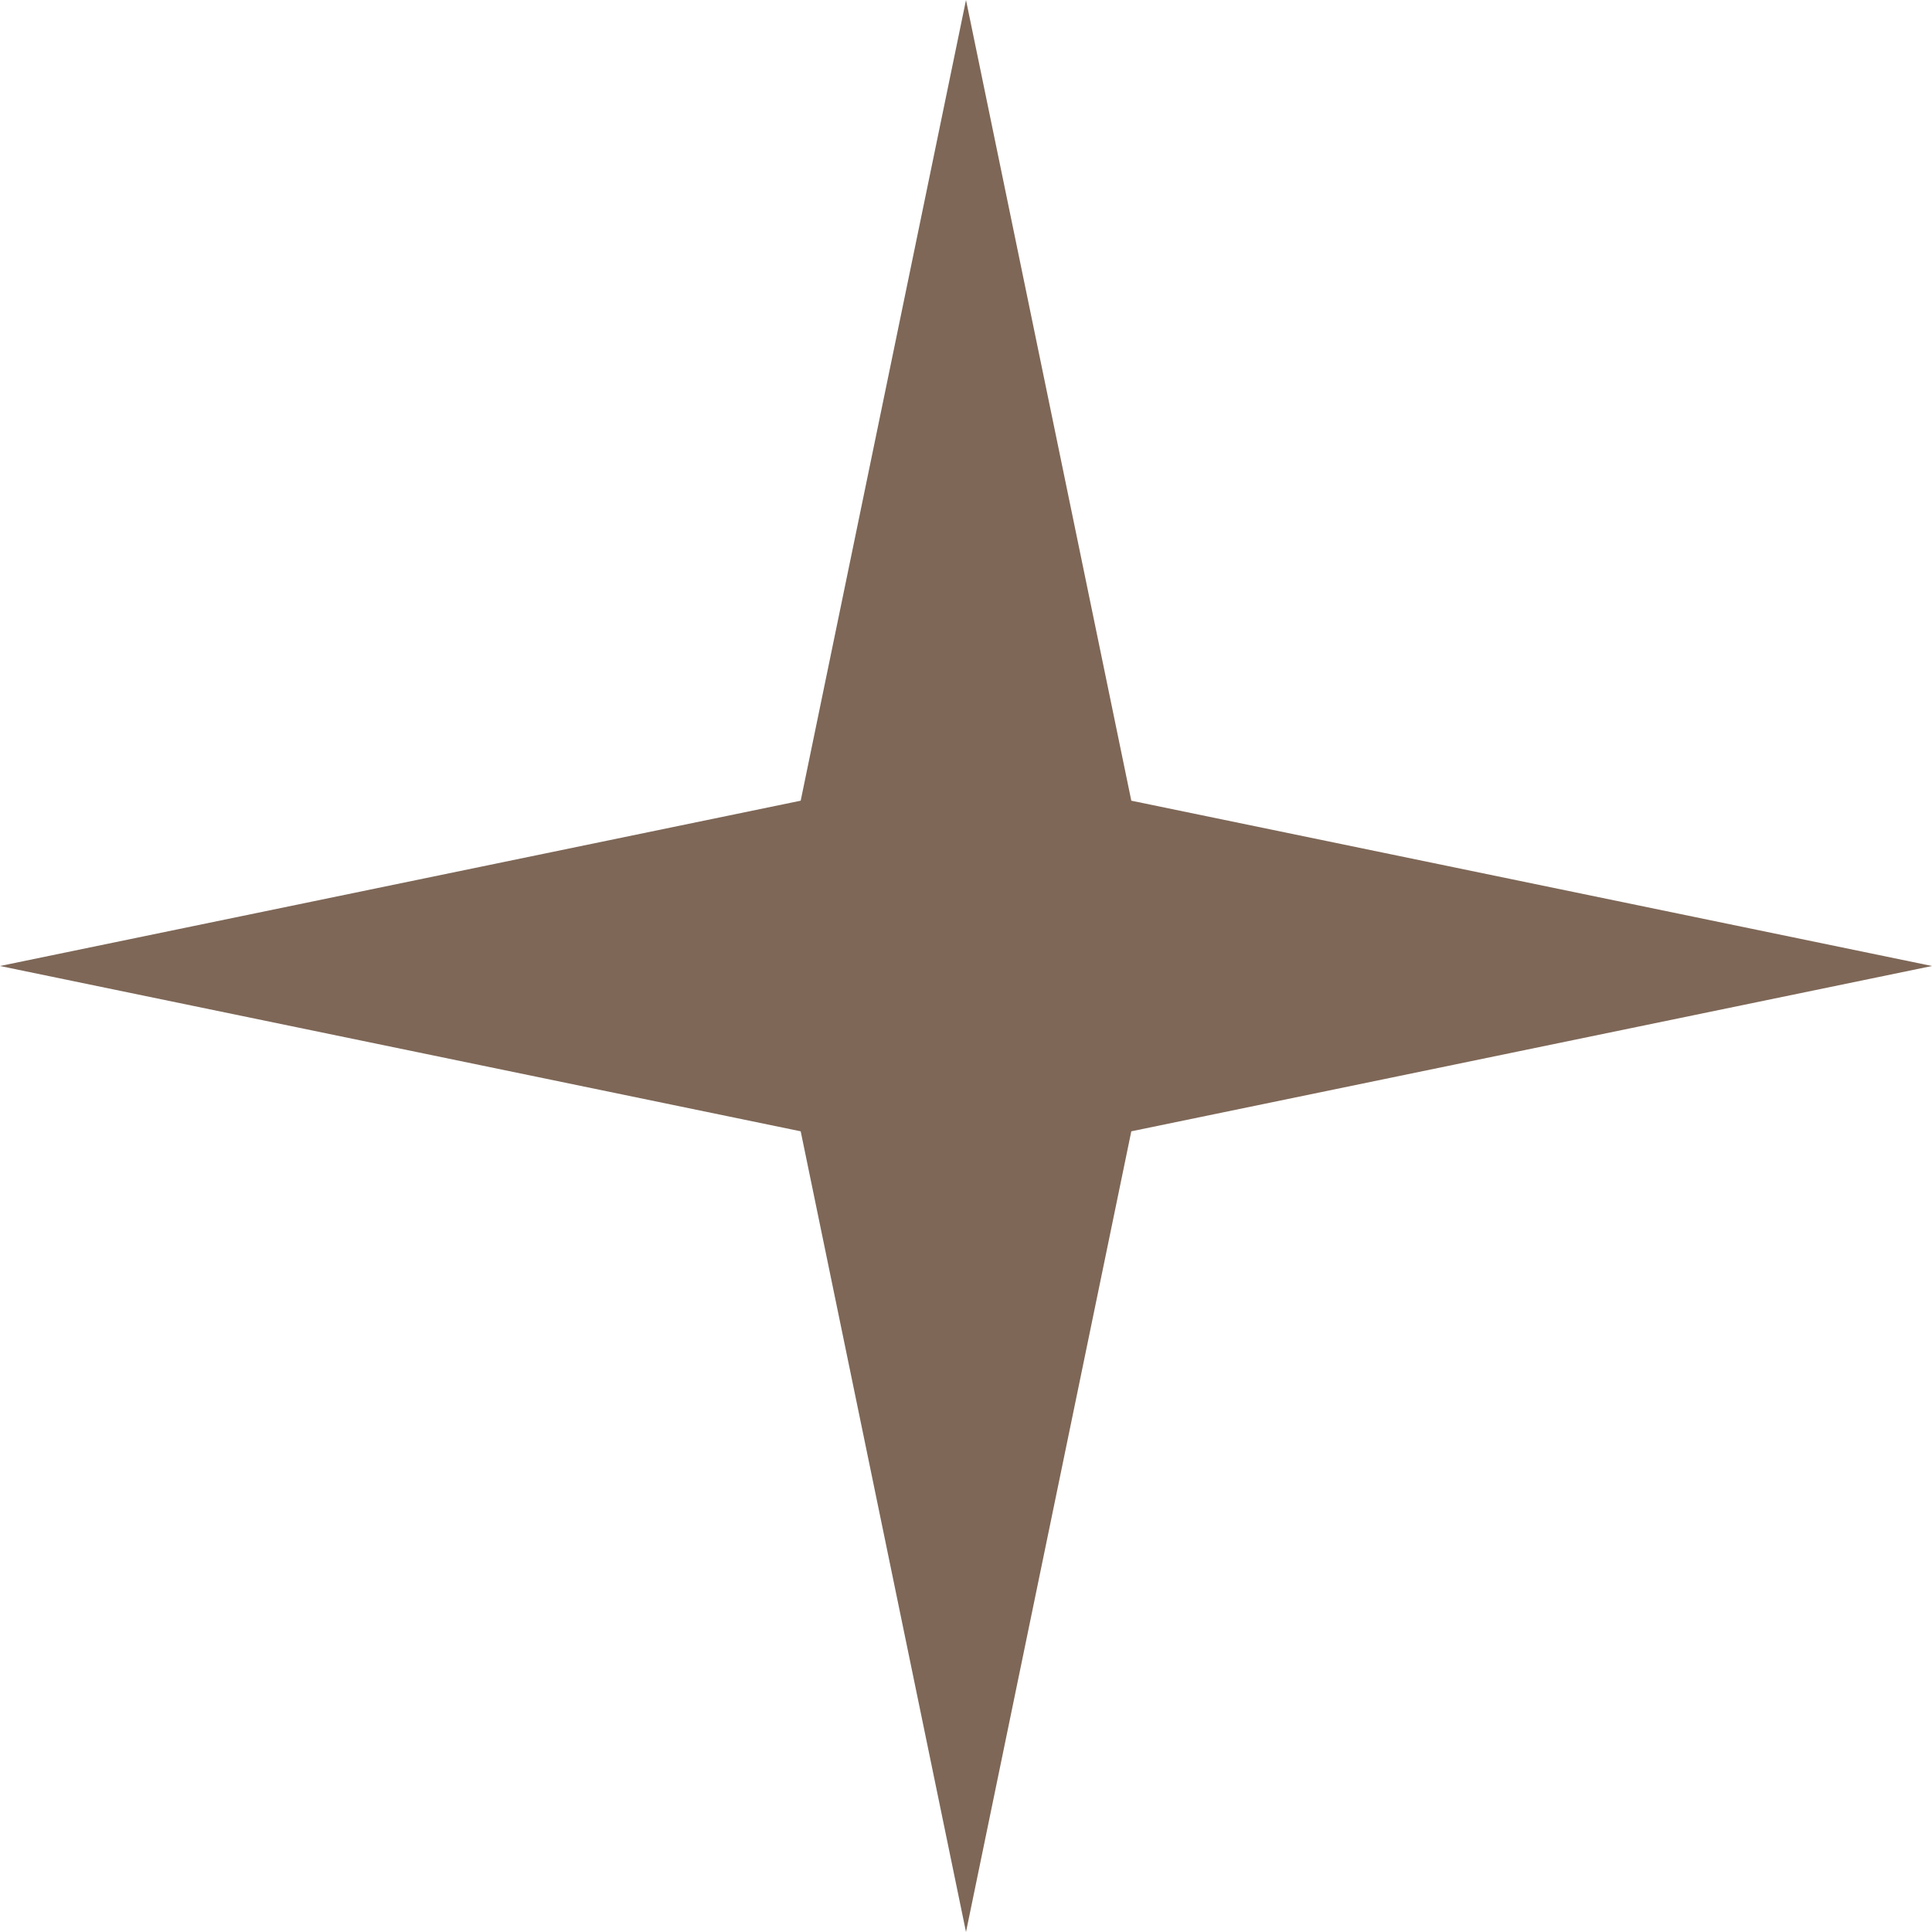 <svg width="16" height="16" viewBox="0 0 16 16" fill="none" xmlns="http://www.w3.org/2000/svg">
<path d="M8 0L9.369 6.631L16 8L9.369 9.369L8 16L6.631 9.369L0 8L6.631 6.631L8 0Z" fill="#7E6757"/>
</svg>
